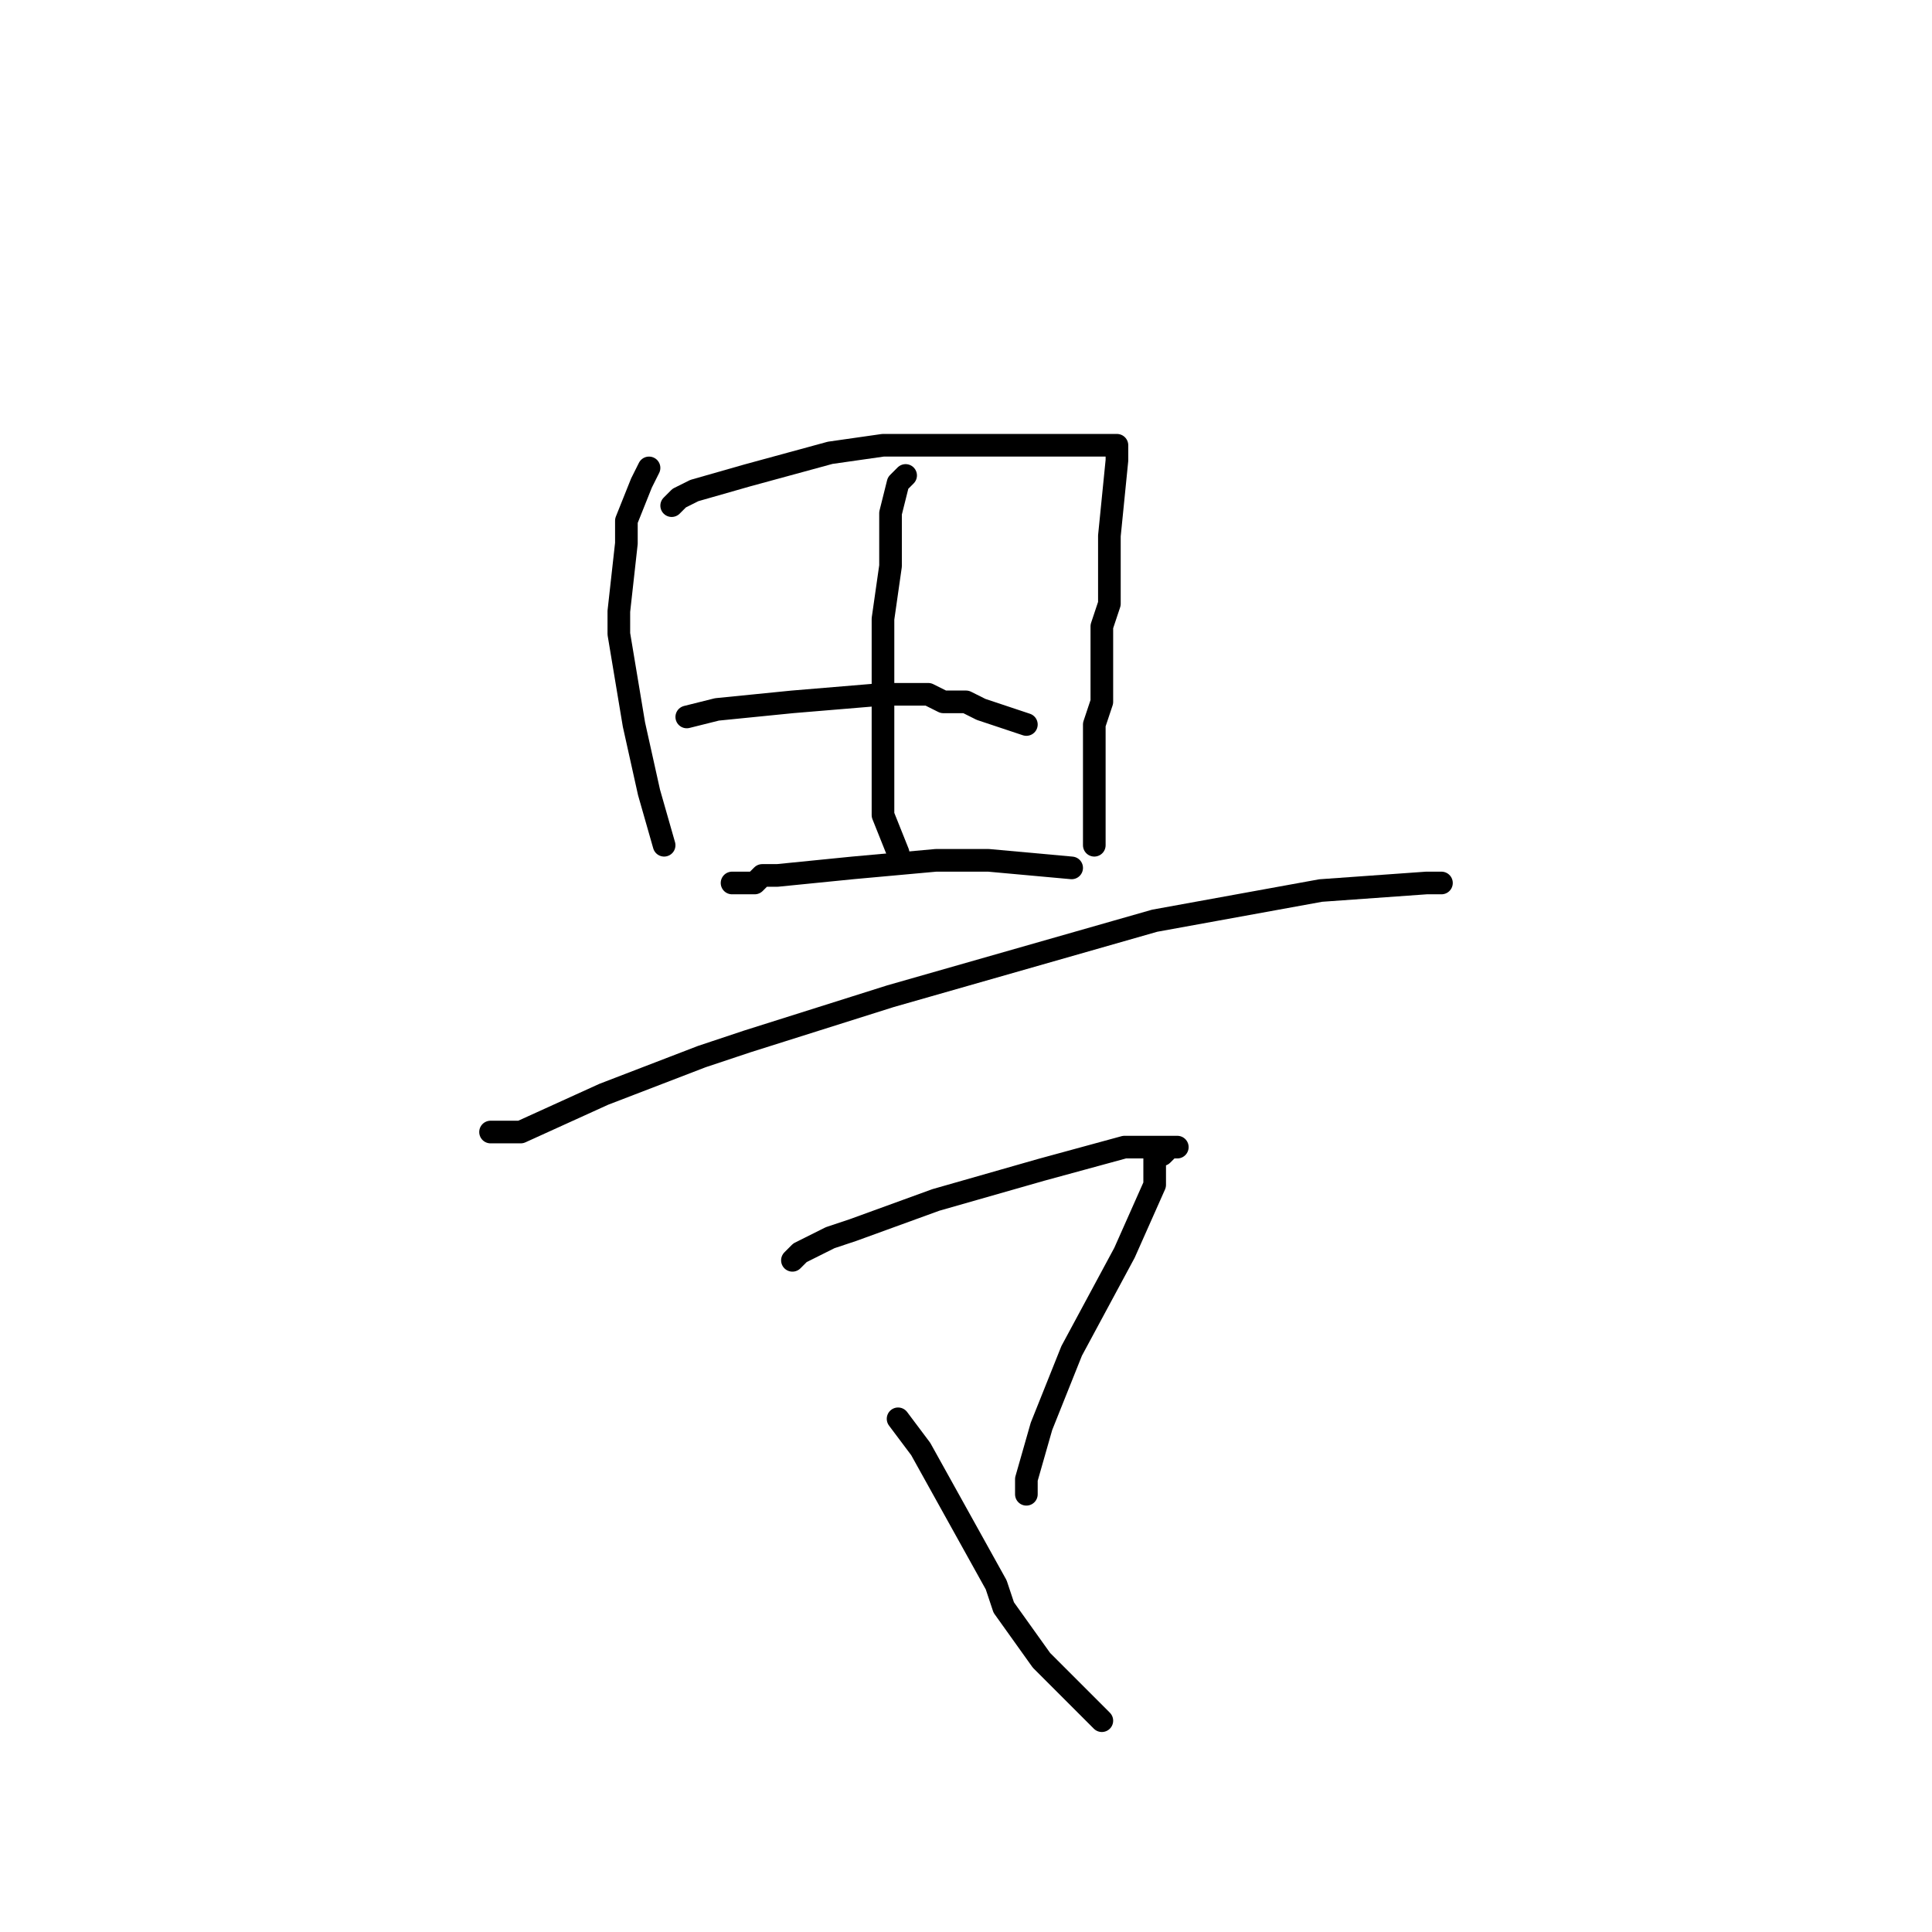 <?xml version="1.0" standalone="no"?>
    <svg width="256" height="256" xmlns="http://www.w3.org/2000/svg" version="1.1">
    <polyline stroke="black" stroke-width="3" stroke-linecap="round" fill="transparent" stroke-linejoin="round" points="86 62 85 64 83 69 83 72 82 81 82 84 84 96 86 105 88 112 88 112 " />
        <polyline stroke="black" stroke-width="3" stroke-linecap="round" fill="transparent" stroke-linejoin="round" points="89 67 90 66 92 65 99 63 110 60 117 59 123 59 126 59 134 59 137 59 144 59 147 59 148 59 148 61 147 71 147 80 146 83 146 93 145 96 145 98 145 103 145 105 145 106 145 108 145 109 145 112 145 112 " />
        <polyline stroke="black" stroke-width="3" stroke-linecap="round" fill="transparent" stroke-linejoin="round" points="91 95 95 94 105 93 117 92 120 92 123 92 125 93 128 93 130 94 136 96 136 96 " />
        <polyline stroke="black" stroke-width="3" stroke-linecap="round" fill="transparent" stroke-linejoin="round" points="97 117 100 117 101 116 103 116 113 115 124 114 131 114 142 115 142 115 " />
        <polyline stroke="black" stroke-width="3" stroke-linecap="round" fill="transparent" stroke-linejoin="round" points="120 63 119 64 118 68 118 71 118 75 117 82 117 99 117 108 119 113 119 113 " />
        <polyline stroke="black" stroke-width="3" stroke-linecap="round" fill="transparent" stroke-linejoin="round" points="67 150 66 150 65 150 67 150 69 150 80 145 93 140 99 138 118 132 125 130 153 122 175 118 189 117 191 117 191 117 " />
        <polyline stroke="black" stroke-width="3" stroke-linecap="round" fill="transparent" stroke-linejoin="round" points="105 167 106 166 110 164 113 163 124 159 138 155 149 152 155 152 156 152 155 152 154 153 153 153 153 154 153 157 149 166 142 179 138 189 136 196 136 198 136 198 " />
        <polyline stroke="black" stroke-width="3" stroke-linecap="round" fill="transparent" stroke-linejoin="round" points="119 188 122 192 127 201 132 210 133 213 138 220 146 228 146 228 " />
        </svg>